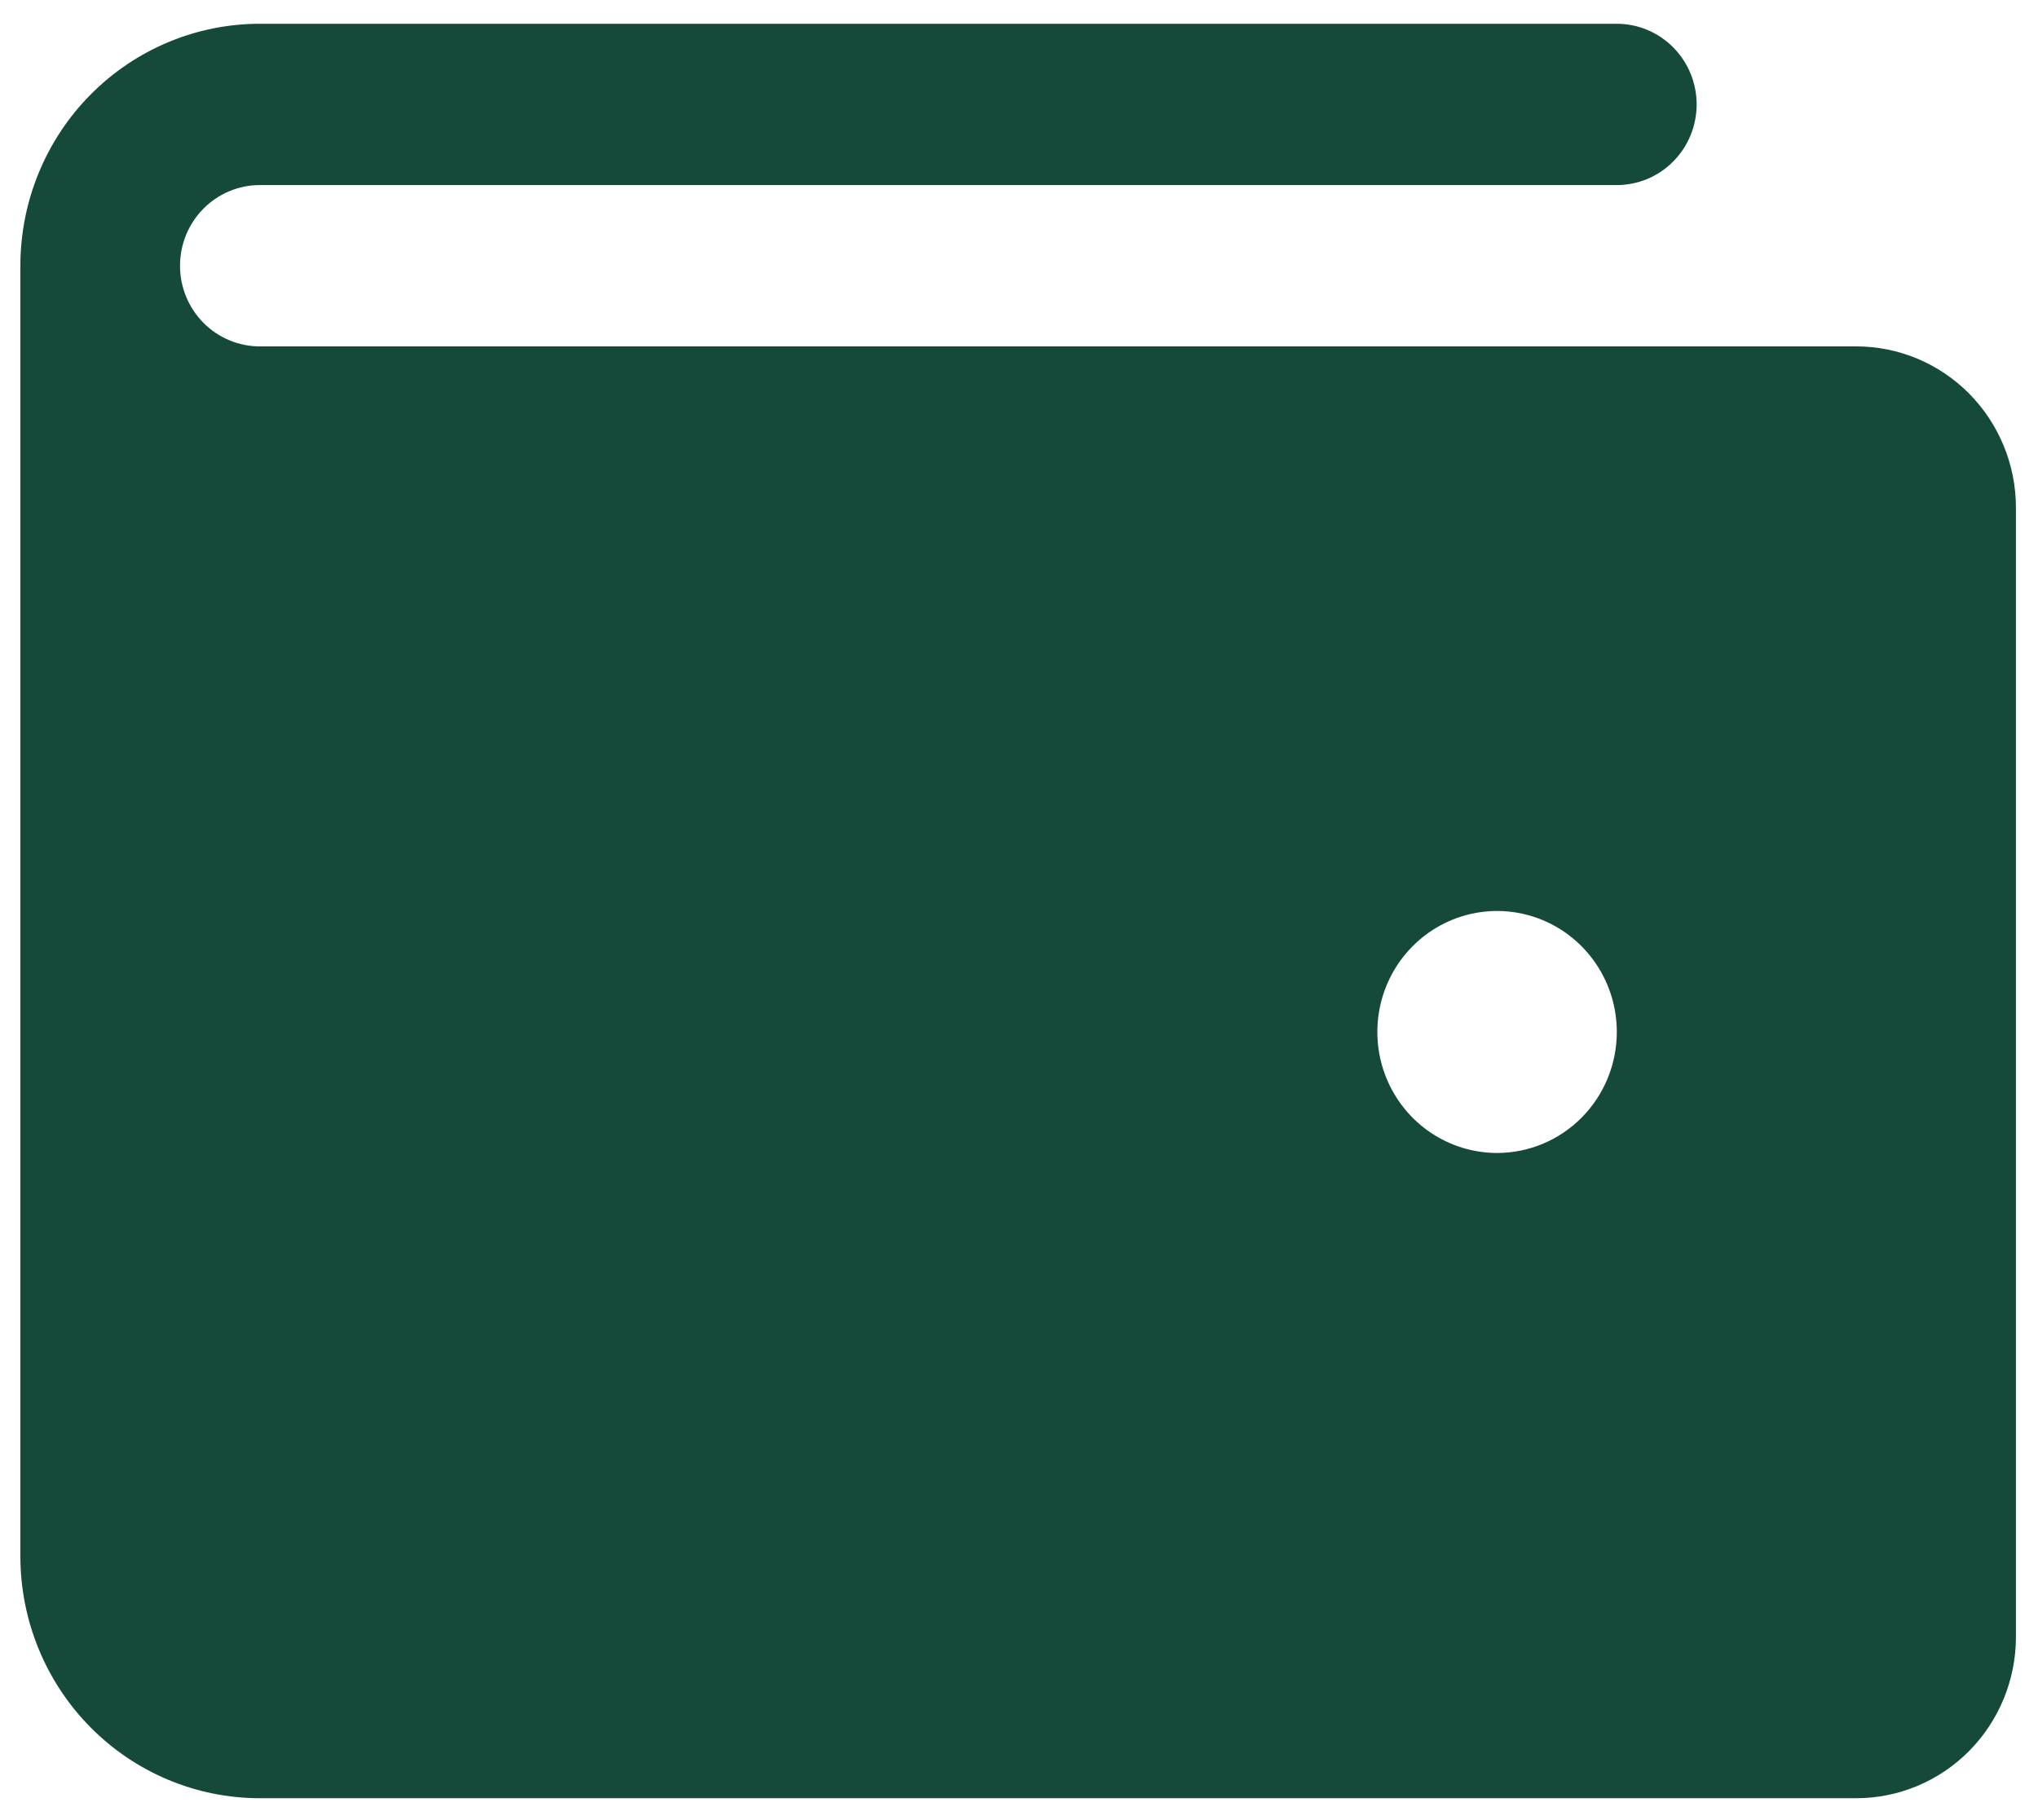 <svg width="75" height="67" viewBox="0 0 75 67" fill="none" xmlns="http://www.w3.org/2000/svg">
<path d="M68.312 12.75H9.562C8.783 12.75 8.036 12.437 7.485 11.88C6.934 11.324 6.625 10.569 6.625 9.781C6.625 8.994 6.934 8.239 7.485 7.682C8.036 7.125 8.783 6.812 9.562 6.812H59.5C60.279 6.812 61.026 6.5 61.577 5.943C62.128 5.386 62.438 4.631 62.438 3.844C62.438 3.056 62.128 2.301 61.577 1.745C61.026 1.188 60.279 0.875 59.5 0.875H9.562C7.225 0.875 4.984 1.813 3.331 3.484C1.678 5.154 0.75 7.419 0.75 9.781V57.281C0.75 59.643 1.678 61.909 3.331 63.579C4.984 65.249 7.225 66.188 9.562 66.188H68.312C69.871 66.188 71.365 65.562 72.467 64.448C73.569 63.335 74.188 61.825 74.188 60.25V18.688C74.188 17.113 73.569 15.603 72.467 14.489C71.365 13.376 69.871 12.75 68.312 12.75ZM55.094 42.438C54.222 42.438 53.37 42.176 52.646 41.687C51.921 41.198 51.356 40.502 51.023 39.688C50.689 38.875 50.602 37.979 50.772 37.116C50.942 36.252 51.362 35.458 51.978 34.836C52.594 34.213 53.379 33.789 54.234 33.617C55.089 33.445 55.975 33.533 56.78 33.87C57.585 34.207 58.273 34.778 58.757 35.51C59.242 36.243 59.5 37.104 59.5 37.984C59.5 39.165 59.036 40.298 58.209 41.133C57.383 41.968 56.262 42.438 55.094 42.438Z" fill="#154A3B"/>
</svg>
